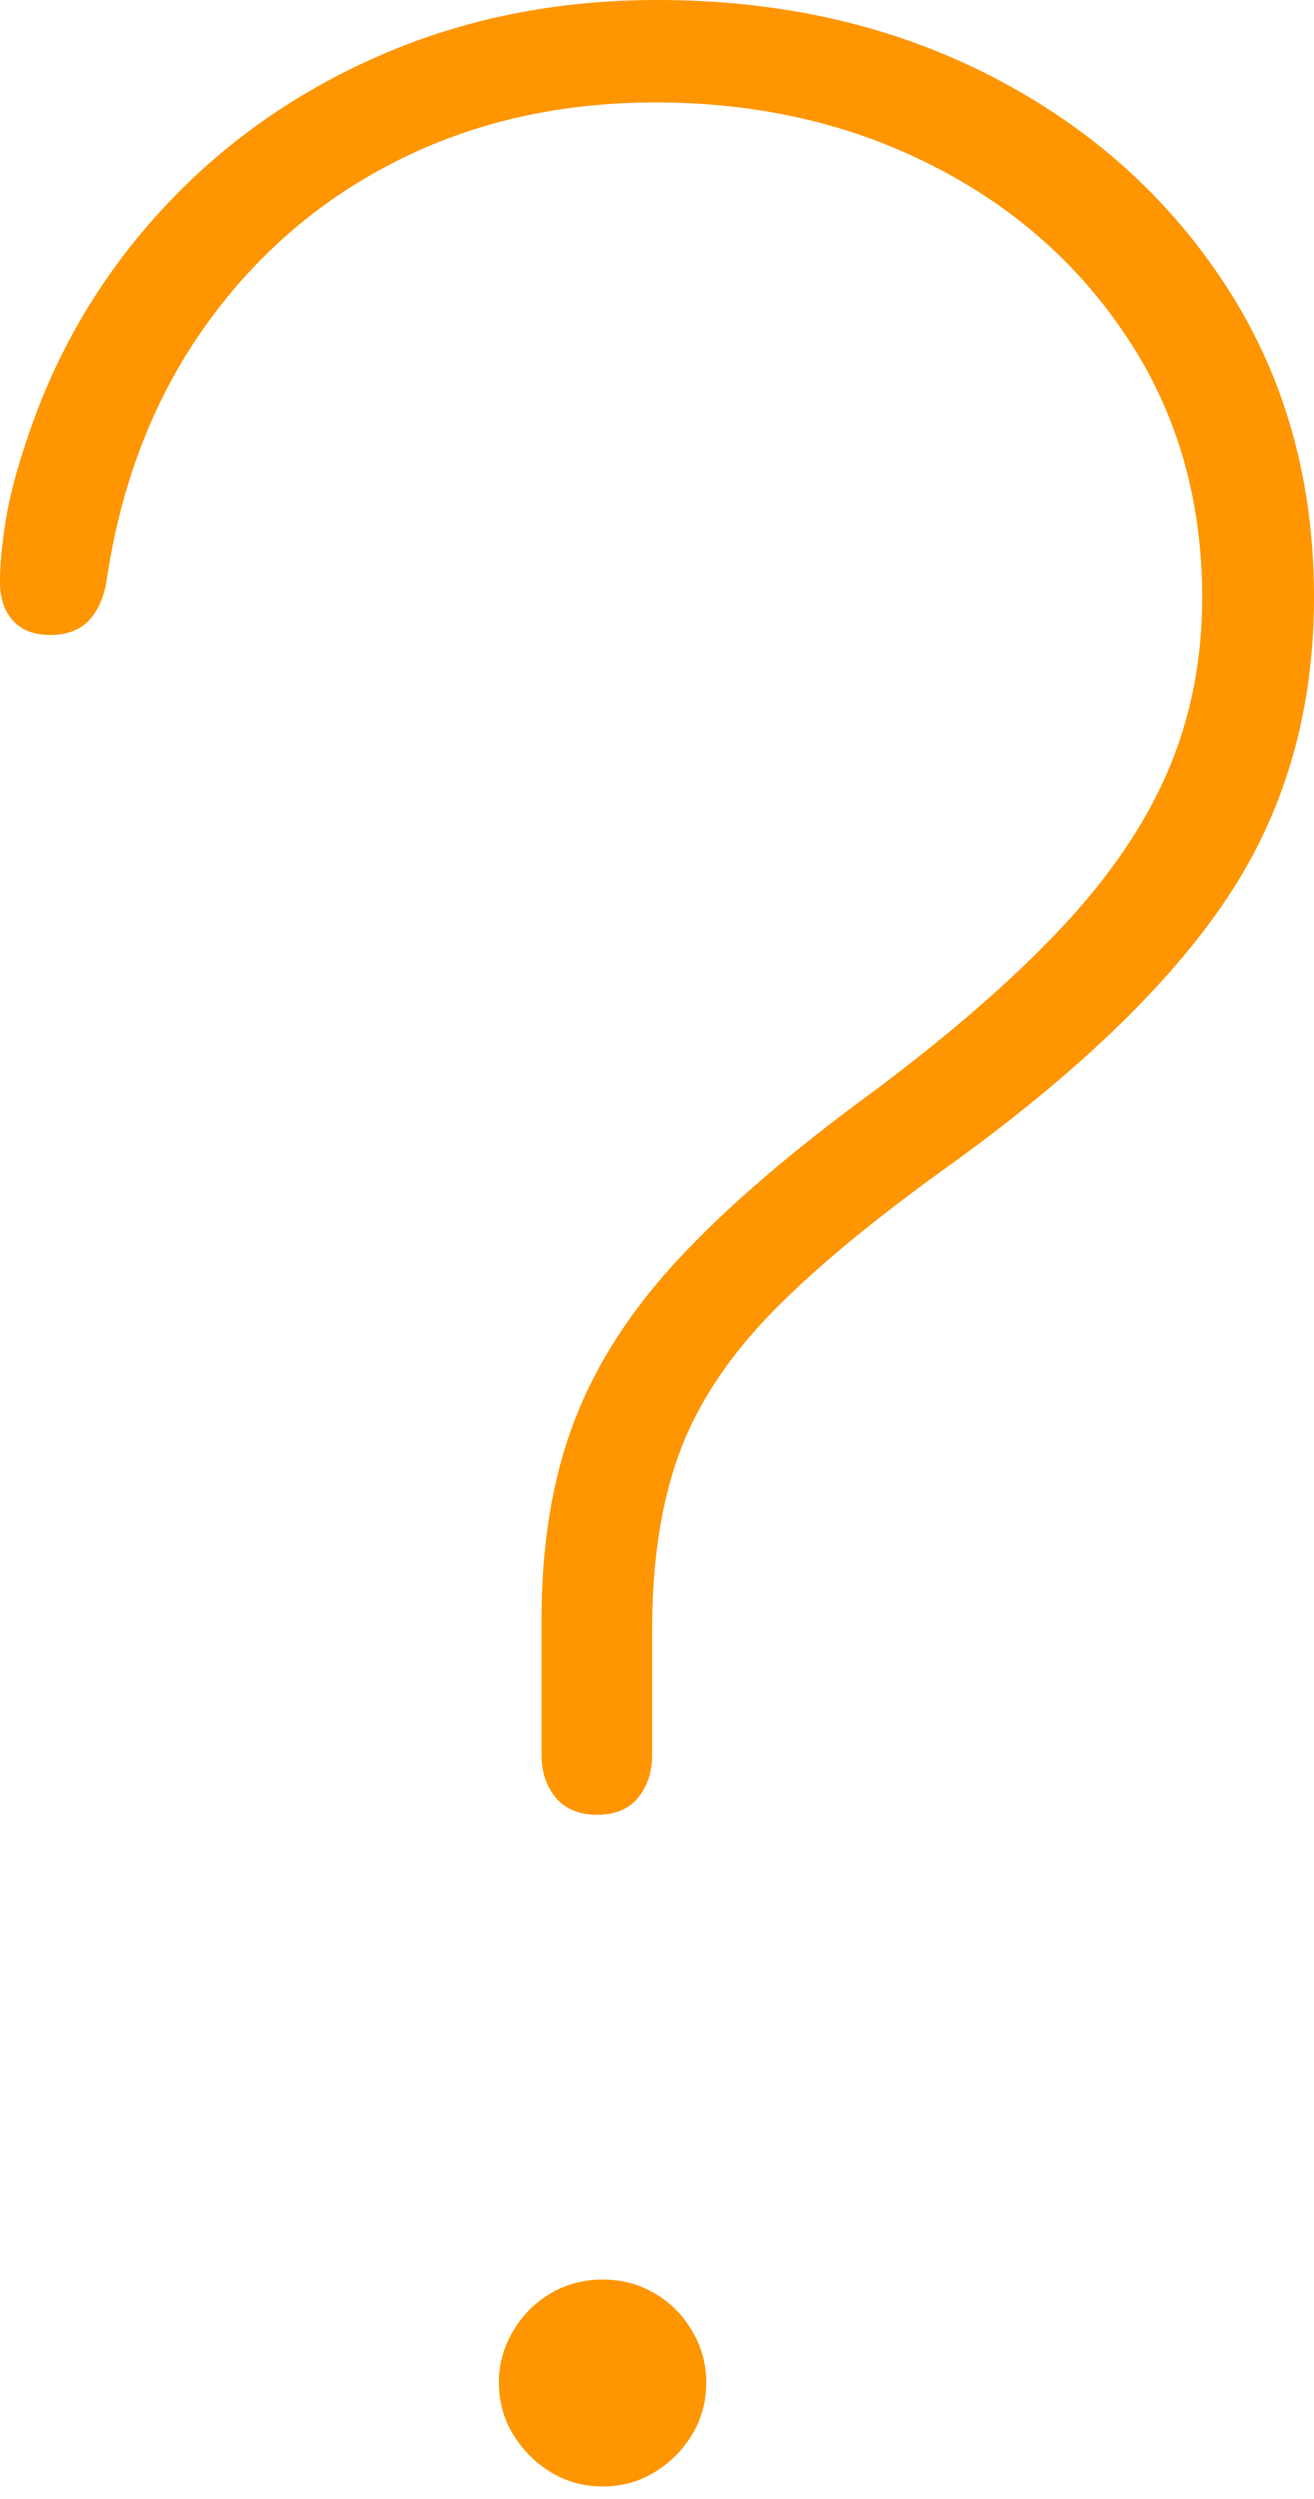 <?xml version="1.0" encoding="UTF-8"?>
<!--Generator: Apple Native CoreSVG 175-->
<!DOCTYPE svg
PUBLIC "-//W3C//DTD SVG 1.1//EN"
       "http://www.w3.org/Graphics/SVG/1.1/DTD/svg11.dtd">
<svg version="1.1" xmlns="http://www.w3.org/2000/svg" xmlns:xlink="http://www.w3.org/1999/xlink" width="9.708" height="18.464">
 <g>
  <rect height="18.464" opacity="0" width="9.708" x="0" y="0"/>
  <path d="M4.412 13.409Q4.611 13.409 4.714 13.283Q4.818 13.157 4.818 12.963Q4.818 12.727 4.818 12.489Q4.818 12.252 4.818 12.026Q4.82 11.29 5.013 10.753Q5.206 10.216 5.68 9.721Q6.155 9.227 7.013 8.612Q8.435 7.587 9.072 6.627Q9.708 5.667 9.708 4.413Q9.708 3.123 9.068 2.128Q8.427 1.133 7.331 0.567Q6.235 0 4.856 0Q3.738 0 2.793 0.416Q1.848 0.831 1.174 1.573Q0.499 2.316 0.188 3.281Q0.08 3.602 0.04 3.859Q0 4.116 0 4.3Q0 4.481 0.097 4.587Q0.195 4.692 0.37 4.692Q0.544 4.692 0.645 4.596Q0.746 4.5 0.784 4.314Q0.939 3.232 1.501 2.431Q2.062 1.631 2.922 1.194Q3.781 0.757 4.844 0.757Q5.97 0.757 6.884 1.221Q7.798 1.684 8.34 2.513Q8.882 3.342 8.882 4.417Q8.882 5.106 8.628 5.699Q8.373 6.292 7.835 6.863Q7.296 7.435 6.454 8.064Q5.555 8.721 5.018 9.297Q4.481 9.873 4.241 10.505Q4.001 11.137 4.001 11.969Q4.001 12.216 4.001 12.466Q4.001 12.716 4.001 12.964Q4.001 13.158 4.107 13.284Q4.214 13.409 4.412 13.409ZM4.454 18.372Q4.662 18.372 4.835 18.267Q5.009 18.162 5.113 17.989Q5.218 17.816 5.218 17.604Q5.218 17.398 5.113 17.222Q5.009 17.045 4.835 16.944Q4.662 16.843 4.454 16.843Q4.242 16.843 4.07 16.944Q3.898 17.045 3.792 17.222Q3.686 17.398 3.686 17.604Q3.686 17.816 3.792 17.989Q3.898 18.162 4.07 18.267Q4.242 18.372 4.454 18.372Z" fill="#ff9500"/>
 </g>
</svg>
